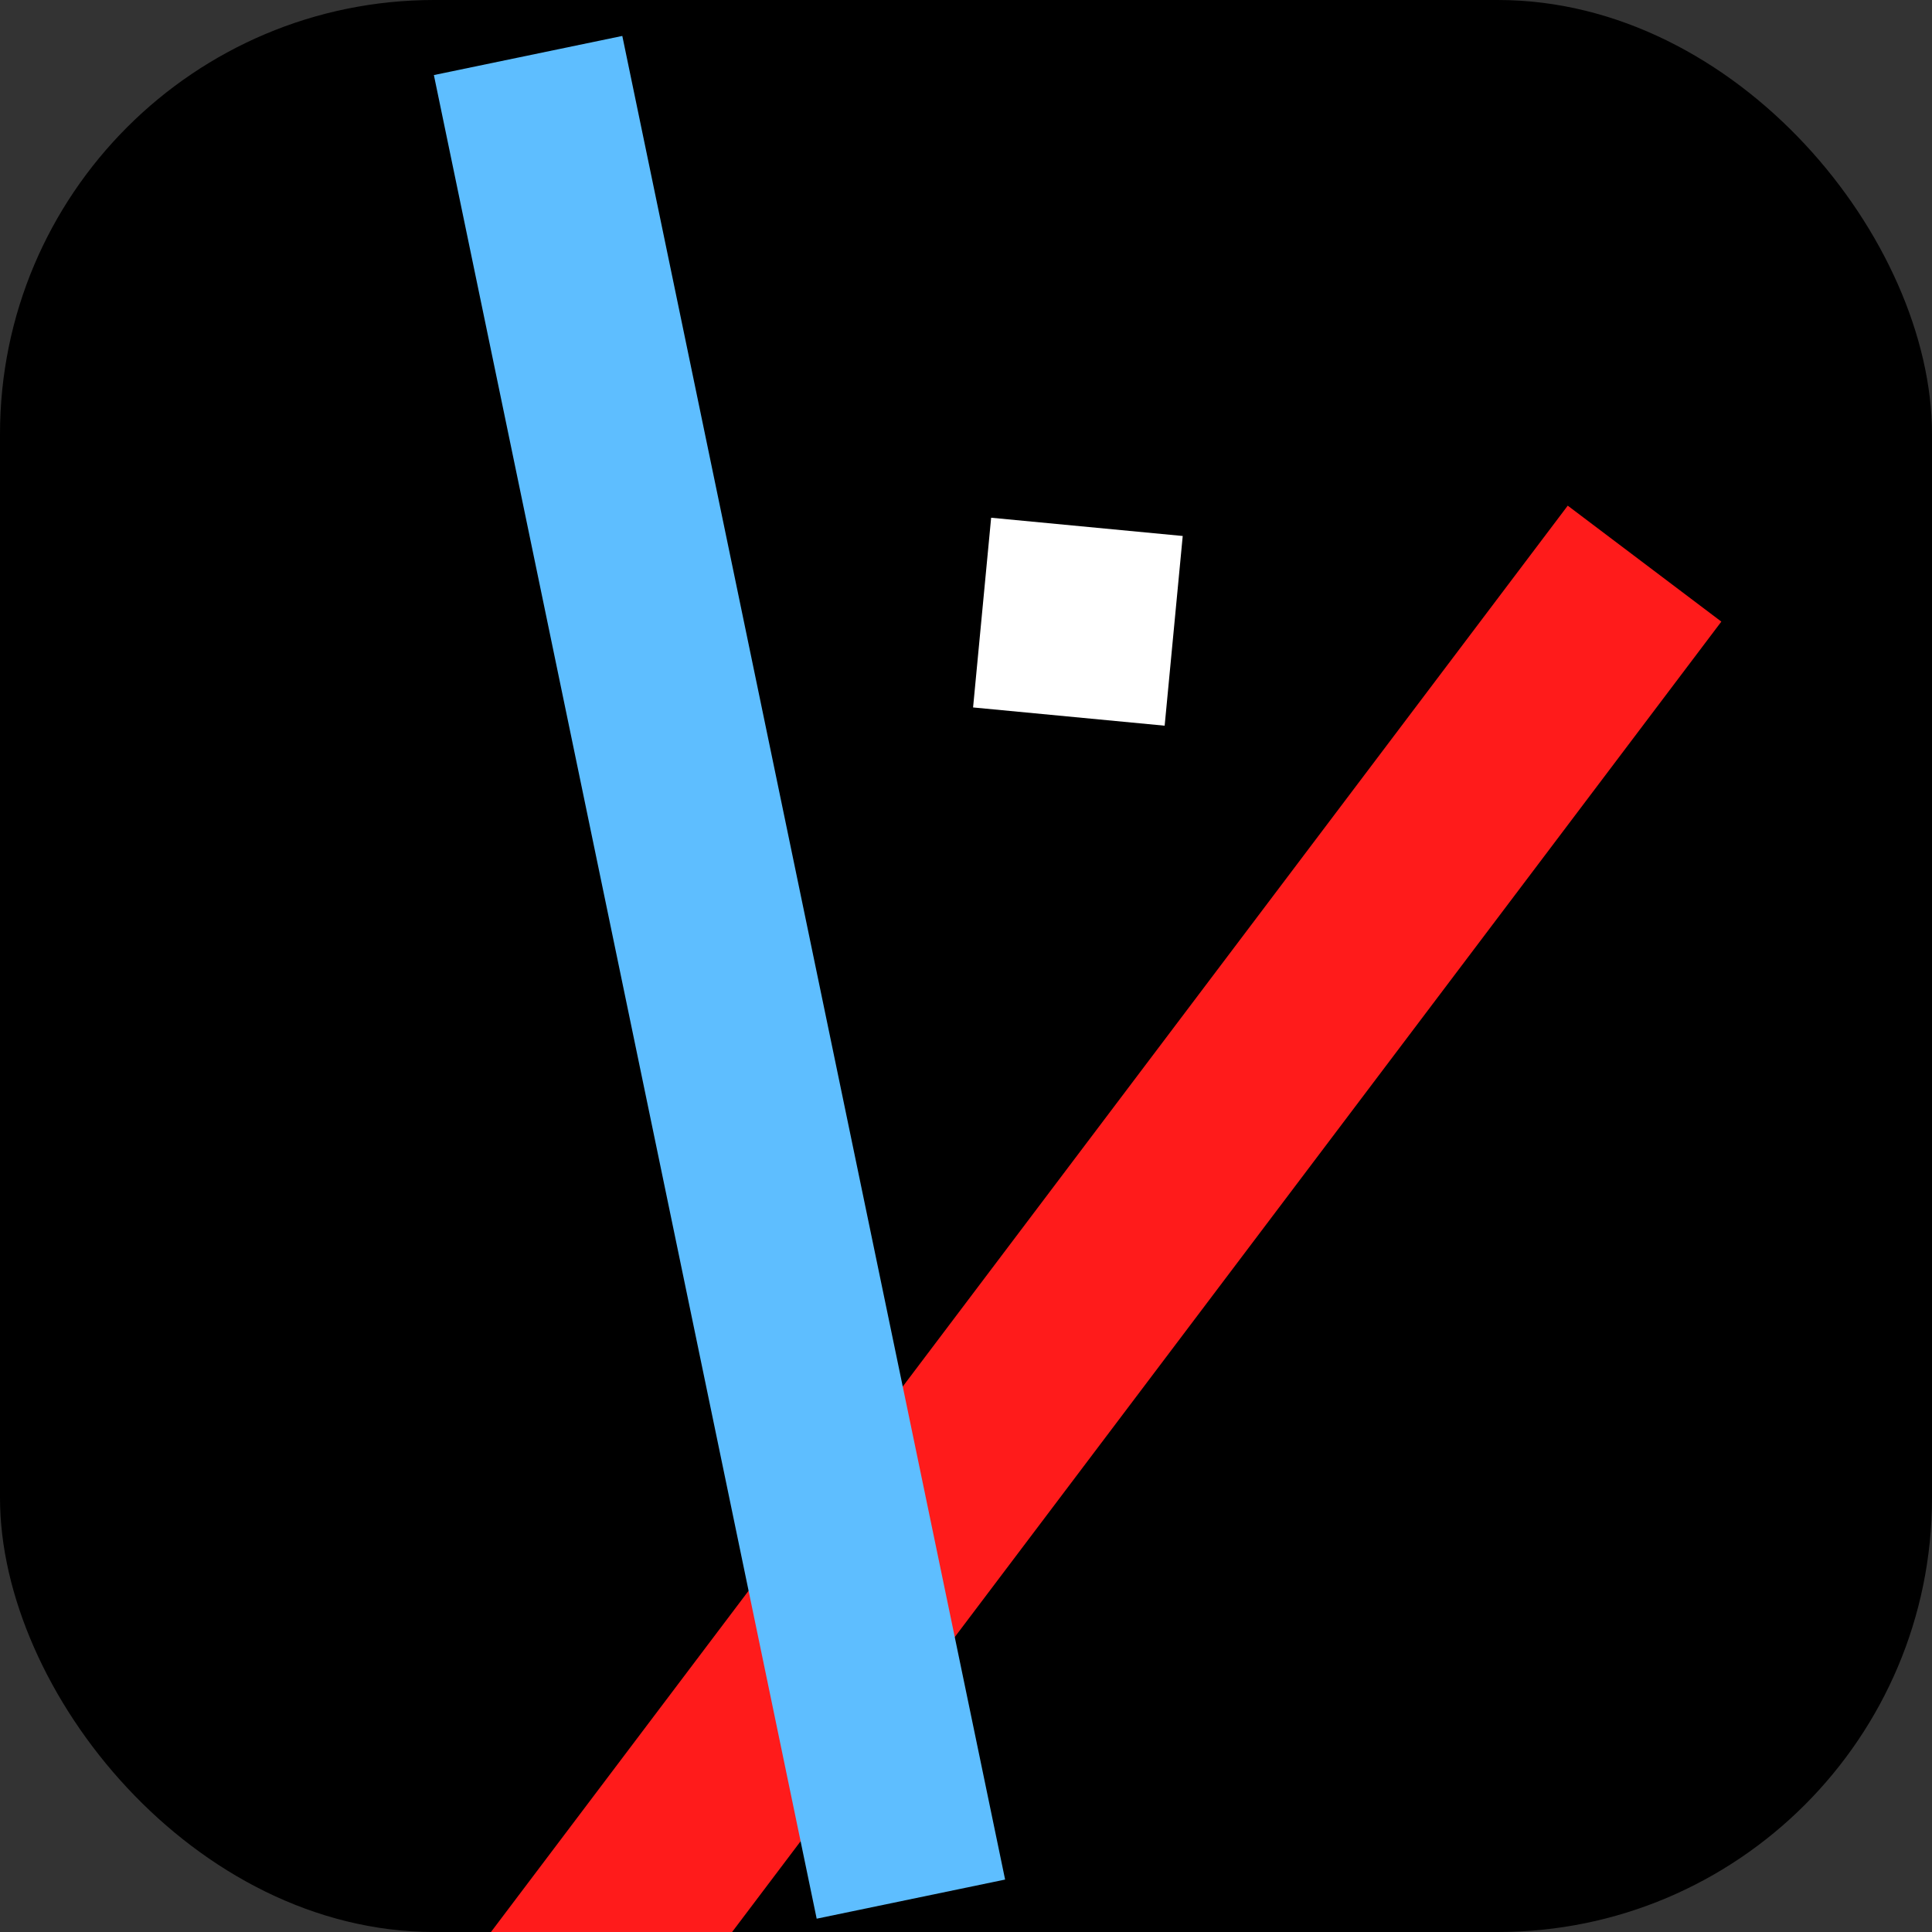 <?xml version="1.0" encoding="UTF-8"?>
<svg id="Layer_1" data-name="Layer 1" xmlns="http://www.w3.org/2000/svg" viewBox="0 0 512 512">
  <rect x="0" y="0" width="512" height="512" fill="#333333" stroke="none"/>
  <defs>
    <style>
      .cls-1 {
        fill: #fff;
      }

      .cls-2 {
        fill: #5ebeff;
      }

      .cls-3 {
        fill: #ff1b1b;
      }
    </style>
  </defs>
  <rect width="512" height="512" rx="115.06" ry="115.06"/>
  <rect class="cls-3" x="260" y="99" width="51" height="499" transform="translate(267.61 -101.66) rotate(37.05)"/>
  <rect class="cls-2" x="165.17" y="9.5" width="51" height="499" transform="translate(-48.67 44.17) rotate(-11.73)"/>
  <rect class="cls-1" x="260.17" y="139.5" width="51" height="50.5" transform="translate(16.89 -26.33) rotate(5.44)"/>
</svg>